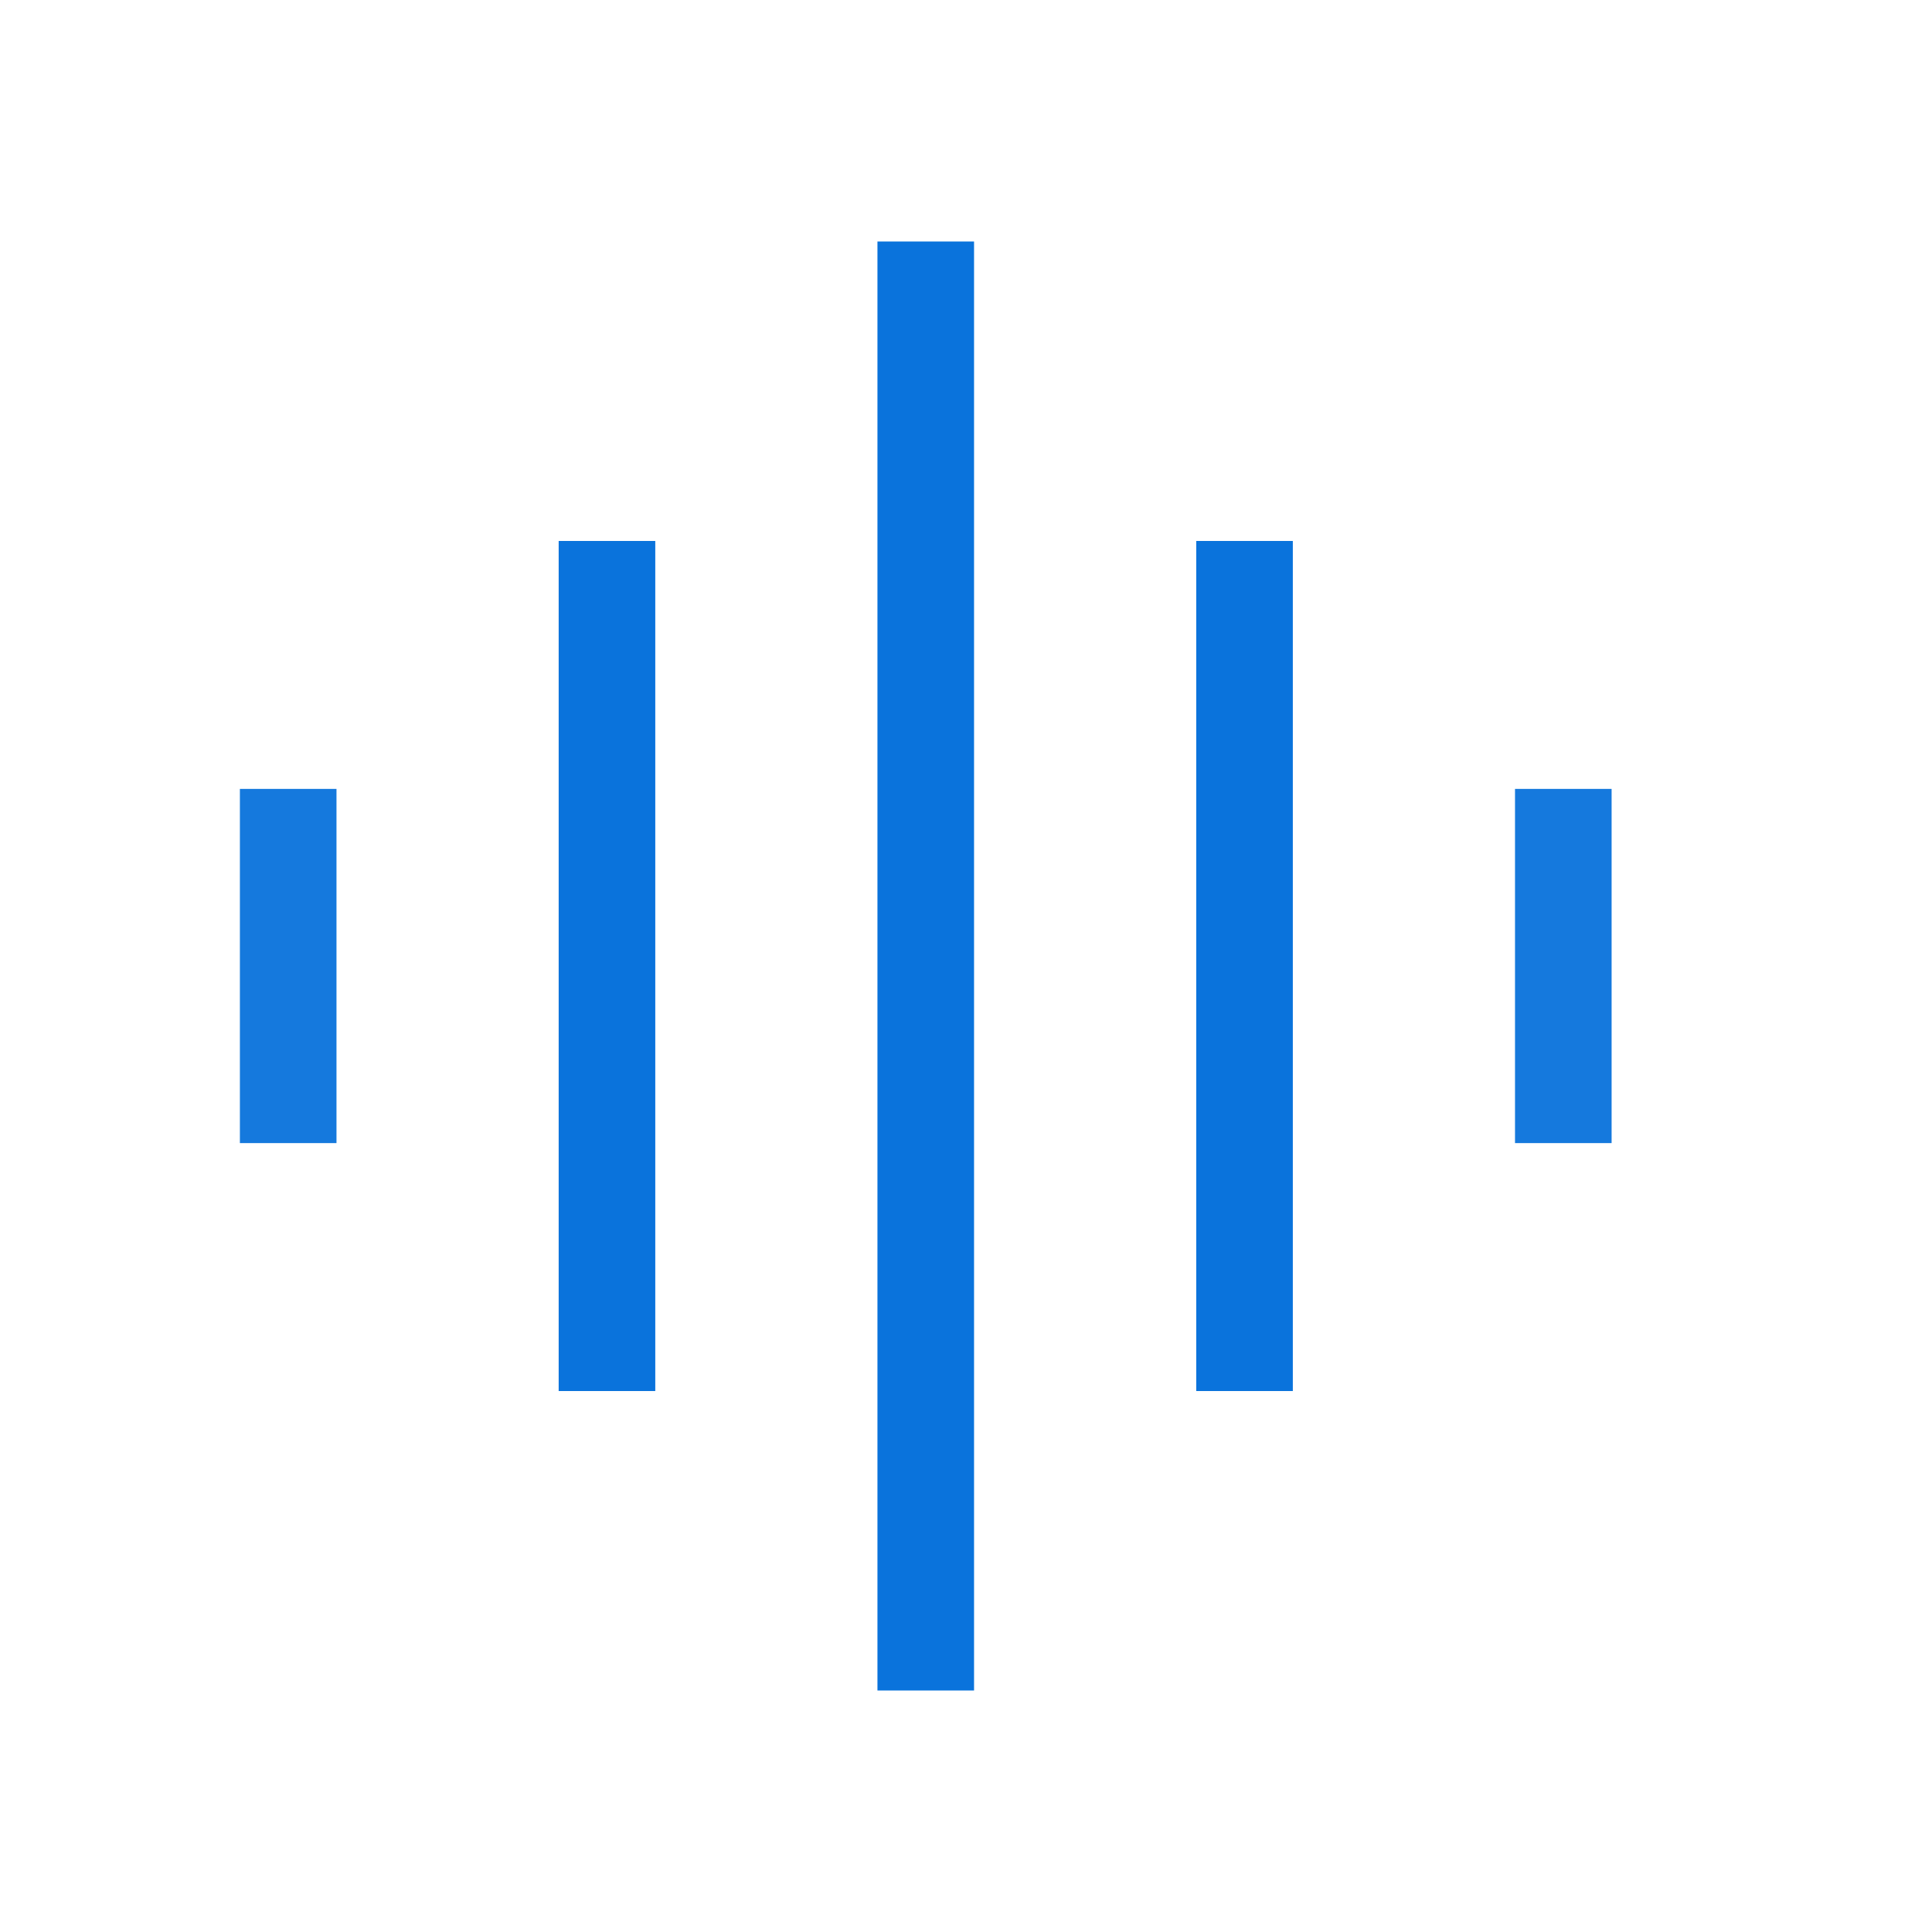 <svg fill="none" height="24" viewBox="0 0 24 24" width="24" xmlns="http://www.w3.org/2000/svg"><g fill="#0a73dc"><path d="m4.18 9.8h4.4v1.2h-4.4z" opacity=".95" transform="matrix(0 1 -1 0 13.98 5.62)"/><path d="m8.14 6.72h10.56v1.2h-10.56z" transform="matrix(0 1 -1 0 14.86 -1.42)"/><path d="m12.1 3h18v1.2h-18z" transform="matrix(0 1 -1 0 15.1 -9.1)"/><path d="m16.06 6.72h10.56v1.2h-10.56z" transform="matrix(0 1 -1 0 22.78 -9.34)"/><path d="m20.02 9.8h4.4v1.2h-4.4z" opacity=".95" transform="matrix(0 1 -1 0 29.82 -10.22)"/></g></svg>